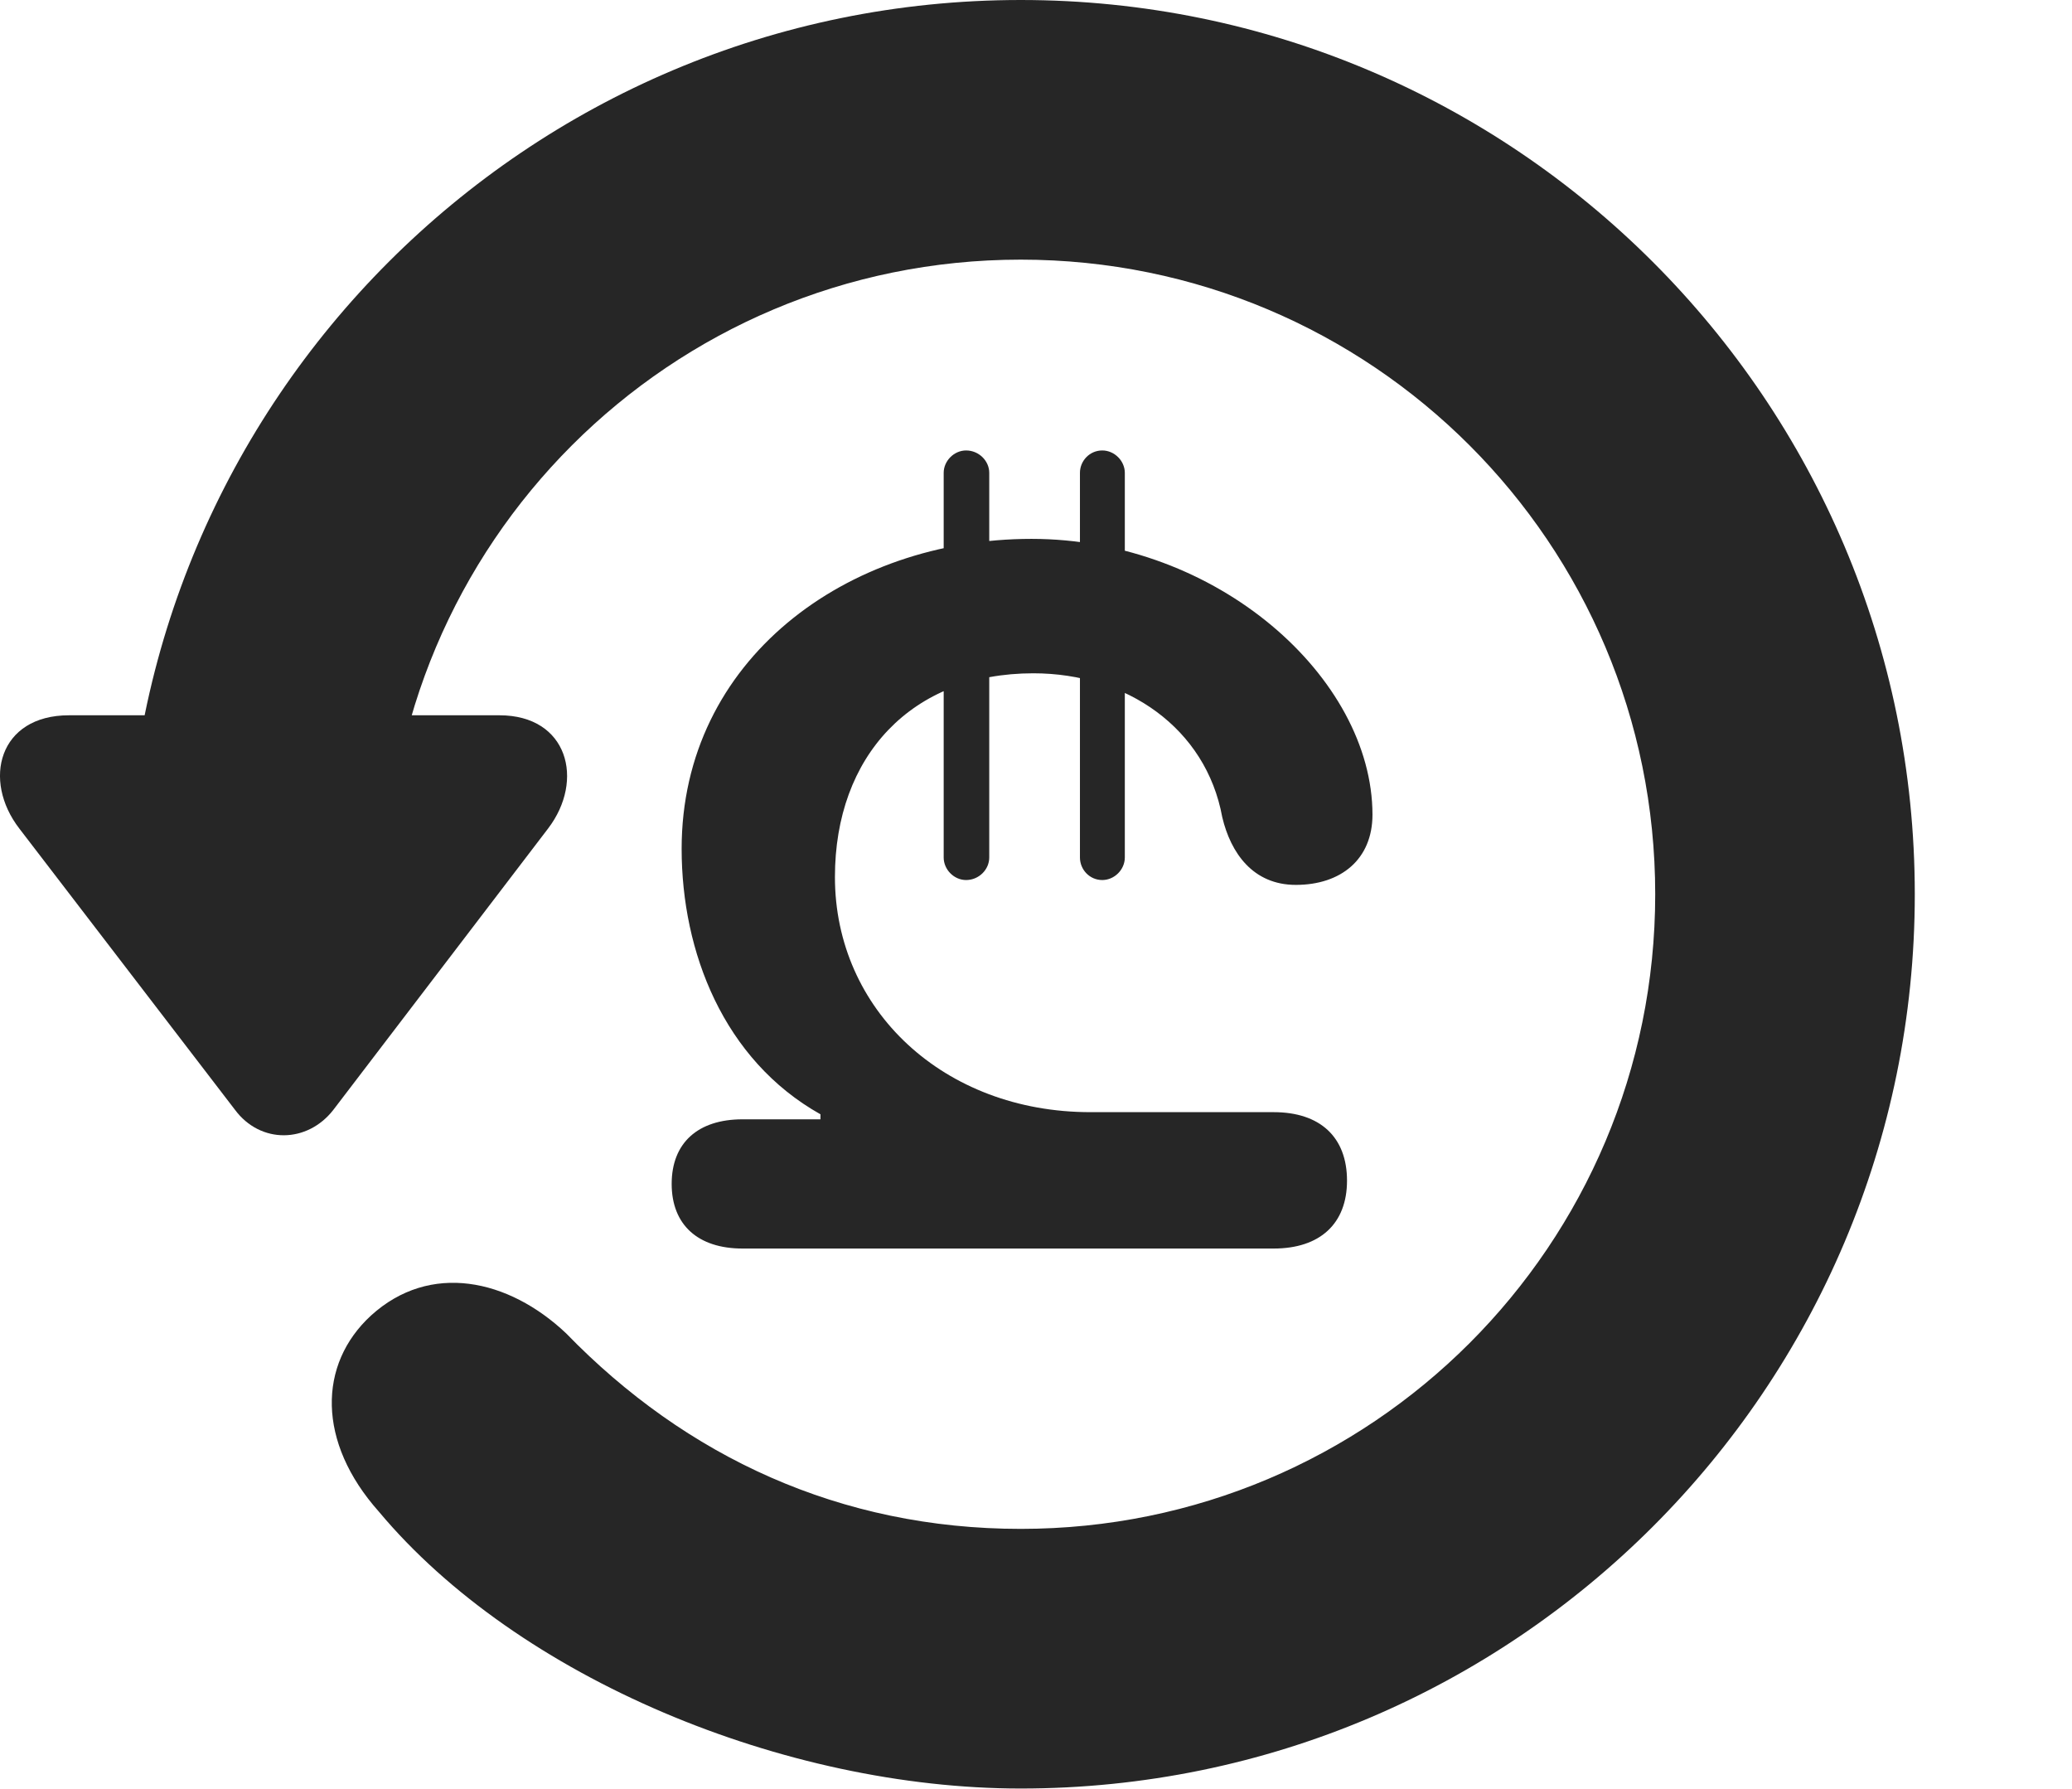 <?xml version="1.0" encoding="UTF-8"?>
<!--Generator: Apple Native CoreSVG 326-->
<!DOCTYPE svg PUBLIC "-//W3C//DTD SVG 1.1//EN" "http://www.w3.org/Graphics/SVG/1.1/DTD/svg11.dtd">
<svg version="1.1" xmlns="http://www.w3.org/2000/svg" xmlns:xlink="http://www.w3.org/1999/xlink"
       viewBox="0 0 24.33 21.006">
       <g>
              <rect height="21.006" opacity="0" width="24.33" x="0" y="0" />
              <path d="M11.986 20.996C17.782 20.996 22.484 16.295 22.484 10.498C22.484 4.702 17.782 0 11.986 0C6.189 0 1.488 4.702 1.488 10.498L4.535 10.498C4.535 6.378 7.866 3.048 11.986 3.048C16.105 3.048 19.436 6.378 19.436 10.498C19.436 14.618 16.105 17.948 11.986 17.948C9.869 17.948 8.055 17.103 6.647 15.652C5.971 15.013 5.05 14.812 4.356 15.444C3.734 16.016 3.721 16.929 4.449 17.746C6.084 19.701 9.215 20.996 11.986 20.996ZM0.809 8.397C-0.014 8.397-0.212 9.159 0.228 9.728L2.759 13.028C3.059 13.432 3.61 13.422 3.915 13.028L6.436 9.726C6.869 9.159 6.668 8.397 5.865 8.397Z"
                     fill="currentColor" fill-opacity="0.85" />
              <path d="M8.719 14.657L14.956 14.657C15.5 14.657 15.817 14.365 15.817 13.86C15.817 13.348 15.5 13.056 14.956 13.056L12.803 13.056C11.083 13.056 9.804 11.856 9.804 10.296C9.804 8.878 10.701 7.904 12.134 7.904C13.229 7.904 14.162 8.549 14.352 9.593C14.452 10.015 14.714 10.388 15.216 10.388C15.747 10.388 16.116 10.087 16.116 9.563C16.114 7.958 14.294 6.326 12.111 6.326C9.944 6.326 8.004 7.744 8.004 9.964C8.004 11.176 8.497 12.443 9.634 13.081L9.634 13.14L8.719 13.14C8.197 13.14 7.887 13.415 7.887 13.898C7.887 14.38 8.197 14.657 8.719 14.657ZM11.344 10.331C11.494 10.331 11.616 10.209 11.616 10.066L11.616 5.551C11.616 5.41 11.494 5.288 11.344 5.288C11.203 5.288 11.081 5.41 11.081 5.551L11.081 10.066C11.081 10.209 11.203 10.331 11.344 10.331ZM12.943 10.331C13.086 10.331 13.208 10.209 13.208 10.066L13.208 5.551C13.208 5.41 13.086 5.288 12.943 5.288C12.795 5.288 12.681 5.41 12.681 5.551L12.681 10.066C12.681 10.209 12.795 10.331 12.943 10.331Z"
                     fill="currentColor" fill-opacity="0.85" />
       </g>
</svg>